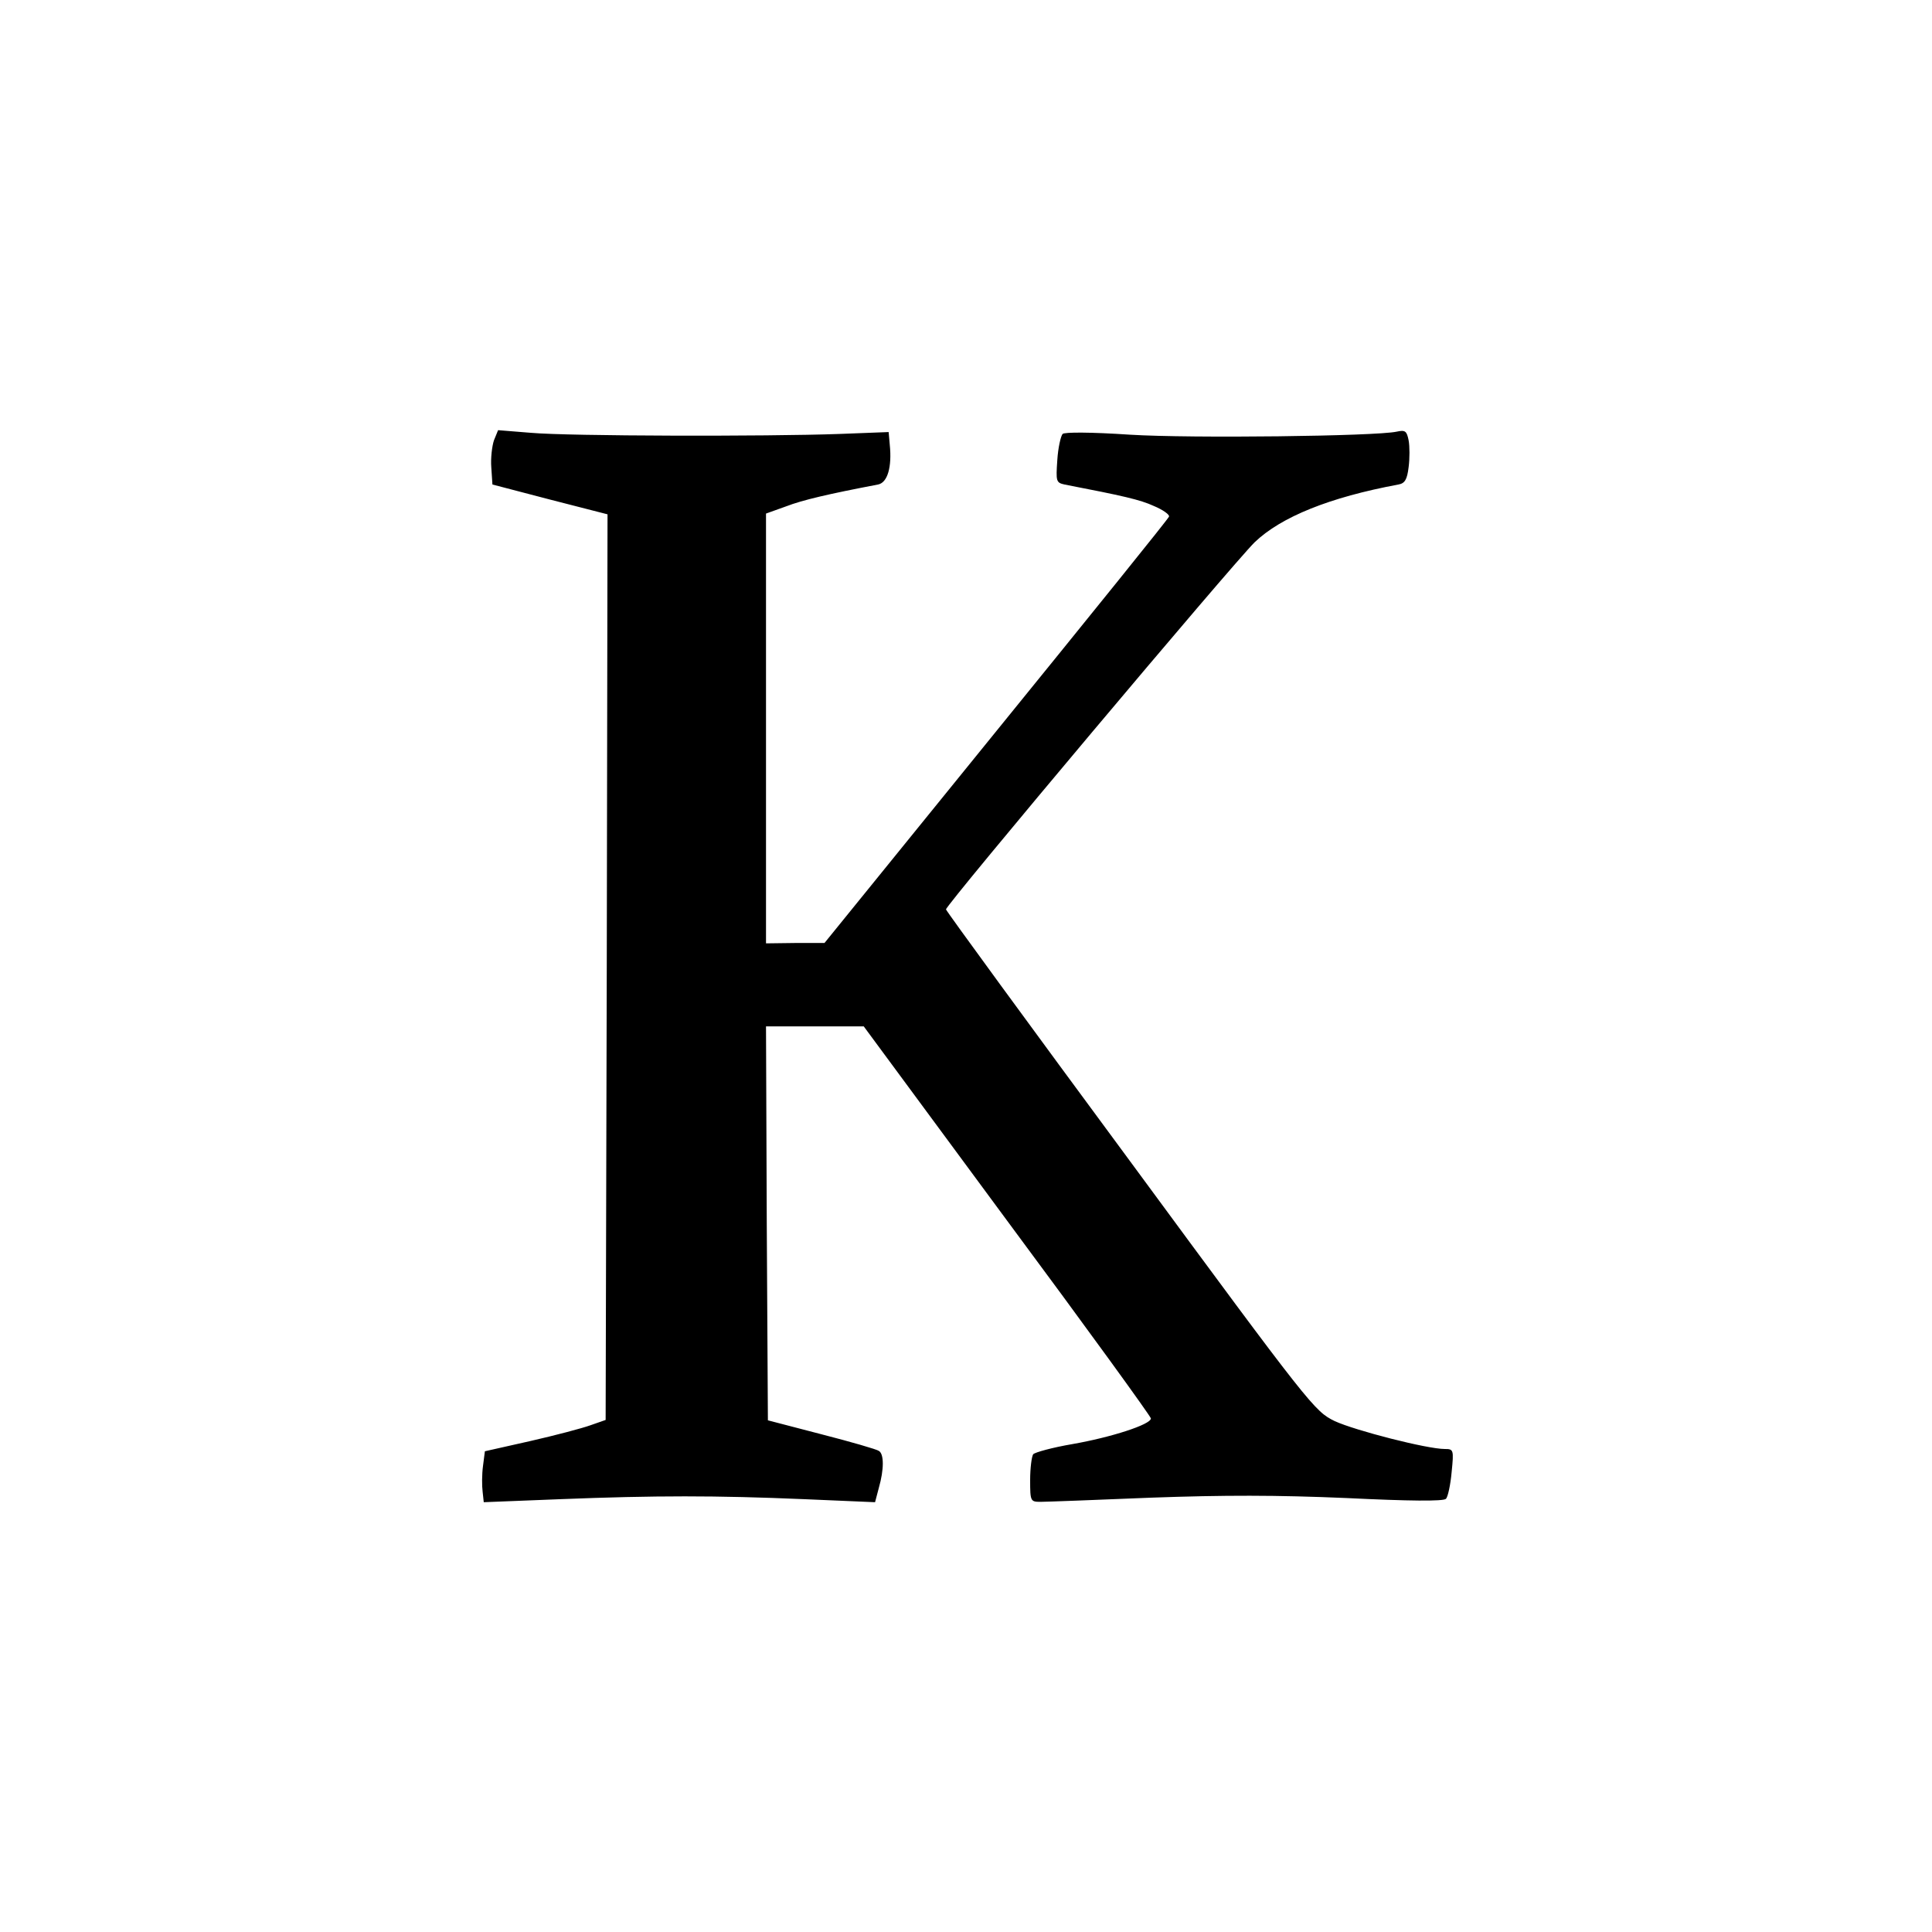 <?xml version="1.0" standalone="no"?>
<!DOCTYPE svg PUBLIC "-//W3C//DTD SVG 20010904//EN"
 "http://www.w3.org/TR/2001/REC-SVG-20010904/DTD/svg10.dtd">
<svg version="1.0" xmlns="http://www.w3.org/2000/svg"
 width="512pt" height="512pt" viewBox="0 0 512 512"
 preserveAspectRatio="xMidYMid meet">
<g transform="translate(0,512) scale(0.1,-0.1)"
fill="#000000" stroke="none">
<path d="M1309 3953 c-5 -15 -9 -47 -7 -72 l3 -45 153 -40 152 -39 -2 -1200
-3 -1200 -40 -14 c-22 -8 -94 -27 -160 -42 l-120 -27 -5 -39 c-3 -22 -3 -53
-1 -68 l3 -28 202 8 c254 10 412 10 648 0 l187 -8 10 38 c14 49 14 90 0 98 -5
4 -74 24 -152 44 l-142 37 -3 522 -2 522 129 0 130 0 380 -515 c210 -283 381
-519 381 -524 0 -16 -105 -50 -208 -68 -53 -9 -100 -22 -104 -27 -4 -6 -8 -37
-8 -68 0 -57 1 -58 28 -58 15 0 146 5 292 11 194 7 333 7 519 -1 165 -8 256
-9 263 -2 5 5 12 37 15 71 6 59 5 61 -18 61 -47 0 -238 49 -292 74 -53 26 -62
36 -541 687 -268 363 -488 664 -489 669 -2 10 760 916 818 973 70 67 198 119
381 153 17 3 23 13 27 46 3 23 3 55 0 71 -5 25 -9 28 -32 23 -56 -12 -544 -18
-706 -8 -105 7 -174 7 -179 2 -5 -6 -12 -37 -14 -69 -4 -57 -3 -60 19 -65 155
-30 200 -40 237 -57 24 -10 42 -23 40 -28 -1 -5 -208 -261 -458 -569 l-455
-561 -77 0 -78 -1 0 569 0 570 53 19 c44 17 113 33 244 58 25 5 37 46 31 105
l-3 34 -130 -5 c-193 -7 -717 -6 -818 3 l-87 7 -11 -27z"/>
</g>
</svg>
